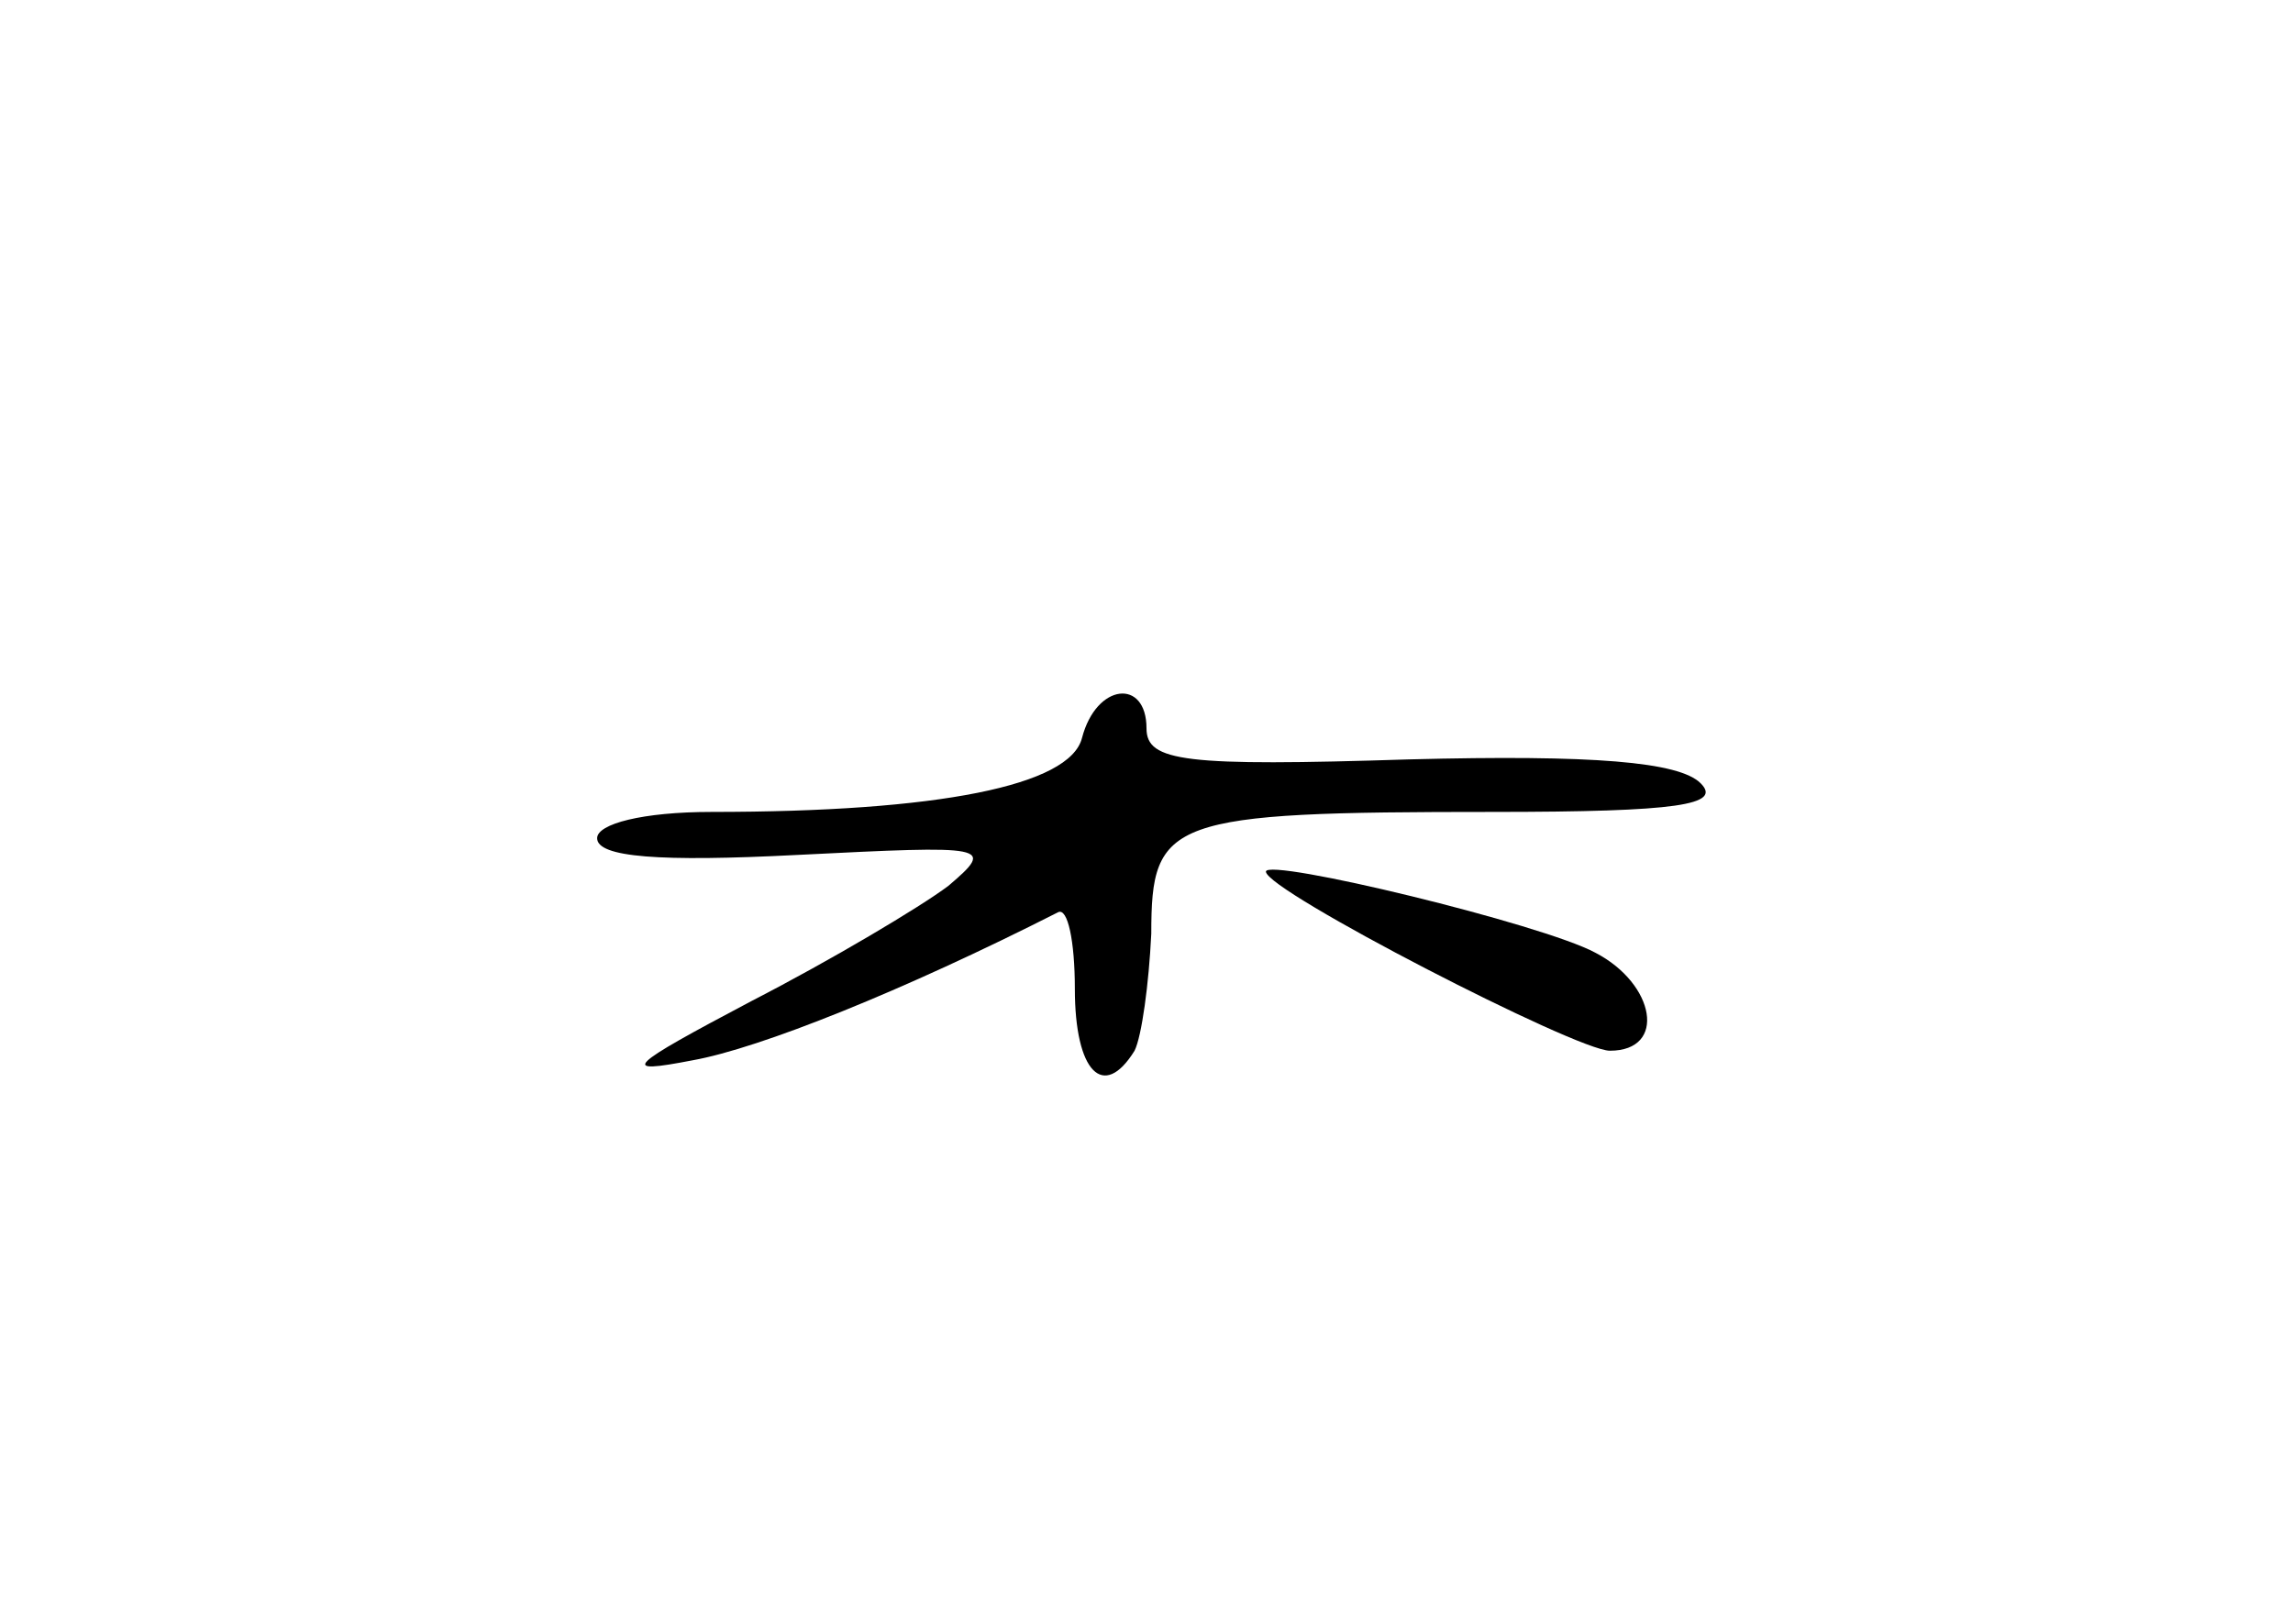 <?xml version="1.0" standalone="no"?>
<!DOCTYPE svg PUBLIC "-//W3C//DTD SVG 20010904//EN"
 "http://www.w3.org/TR/2001/REC-SVG-20010904/DTD/svg10.dtd">
<svg version="1.0" xmlns="http://www.w3.org/2000/svg"
 width="96pt" height="68pt" viewBox="0 0 96 68"
 preserveAspectRatio="xMidYMid meet">
<g transform="translate(0,68) scale(0.1,-0.1)"
fill="#000000" stroke="none">
<path d="M453 371 c-5 -20 -60 -31 -155 -31 -29 0 -48 -5 -48 -11 0 -8 26 -10
84 -7 80 4 83 4 63 -13 -12 -9 -49 -31 -82 -48 -53 -28 -56 -31 -25 -25 28 5
88 29 153 62 4 2 7 -12 7 -32 0 -35 12 -47 25 -26 3 6 6 28 7 49 0 48 7 51
143 51 78 0 96 3 87 12 -9 9 -45 12 -122 10 -94 -3 -110 -1 -110 13 0 21 -21
19 -27 -4z"/>
<path d="M530 315 c0 -8 130 -75 144 -75 24 0 19 28 -6 41 -22 12 -138 40
-138 34z"/>
</g>
</svg>
